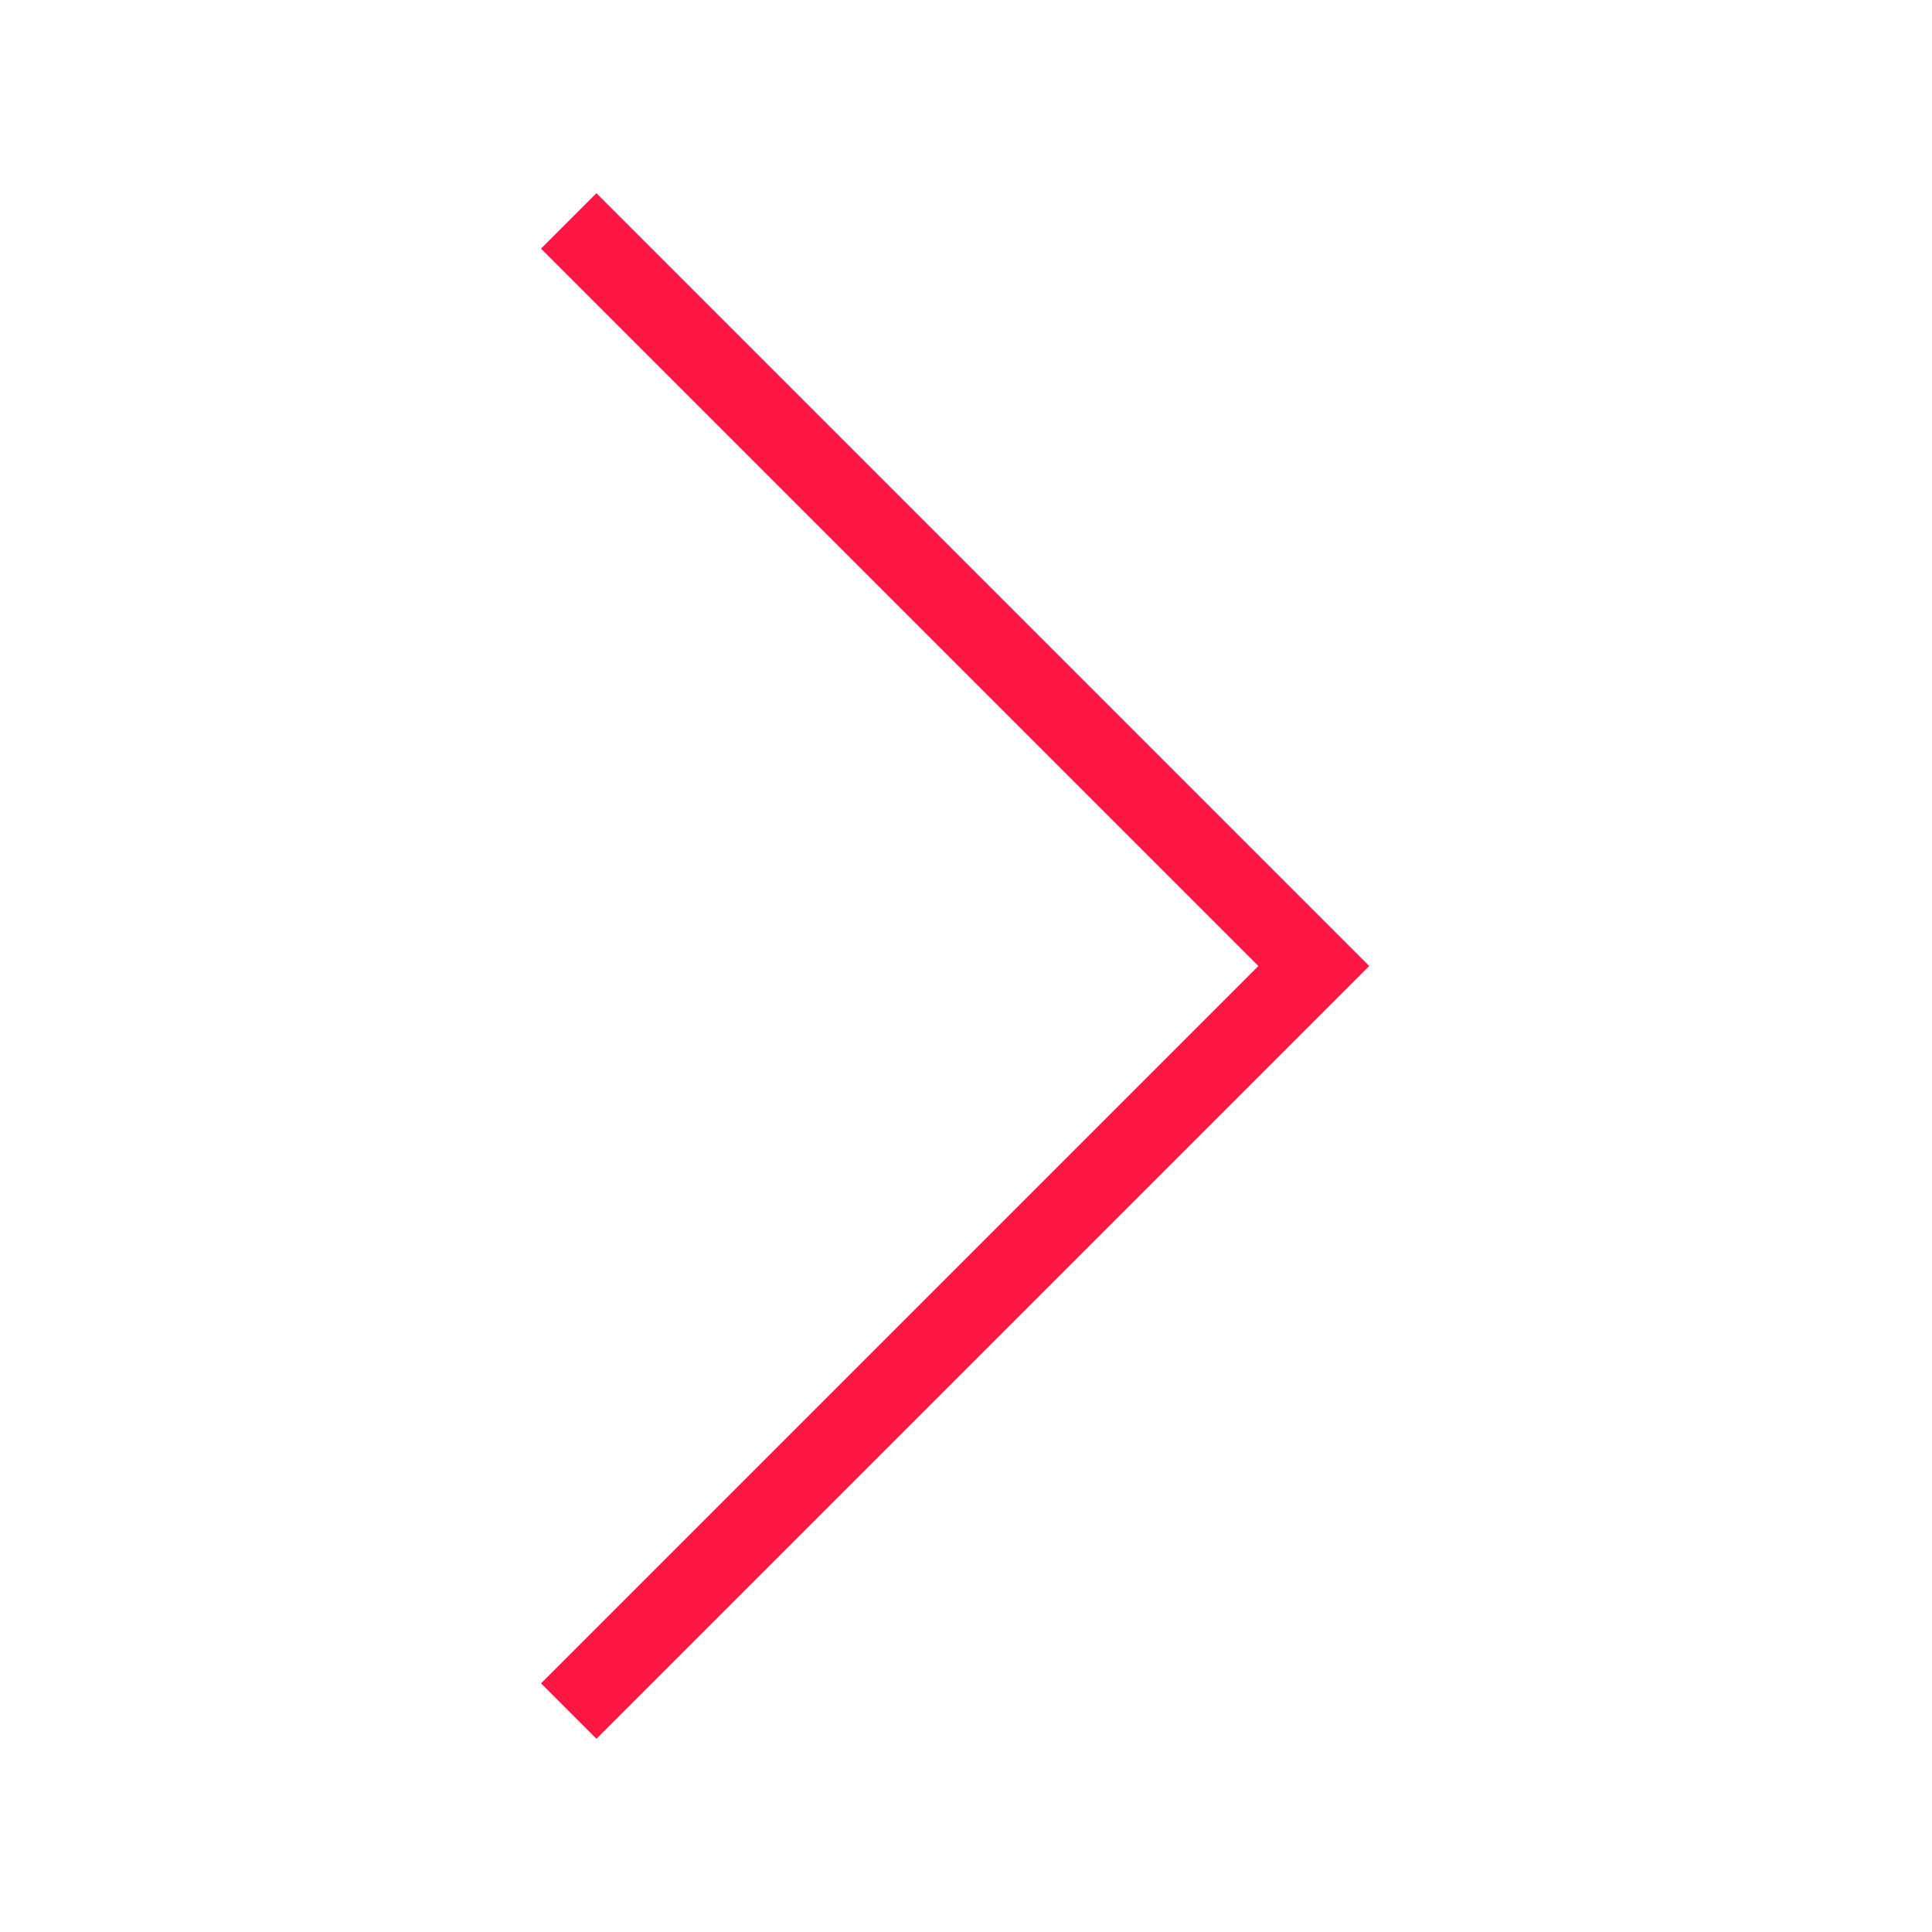 <?xml version="1.0" encoding="UTF-8"?>
<svg width="50px" height="50px" viewBox="0 0 50 50" version="1.1" xmlns="http://www.w3.org/2000/svg" xmlns:xlink="http://www.w3.org/1999/xlink">
    <!-- Generator: Sketch 47.1 (45422) - http://www.bohemiancoding.com/sketch -->
    <title>Artboard</title>
    <desc>Created with Sketch.</desc>
    <defs></defs>
    <g id="Page-1" stroke="none" stroke-width="1" fill="none" fill-rule="evenodd">
        <g id="Artboard" fill-rule="nonzero" fill="#ff1744">
            <polygon id="Shape" transform="translate(24.718, 25) scale(-1, 1) translate(-24.718, -25) " points="35.435 43.565 16.87 25 35.435 6.435 34 5 14 25 34 45"></polygon>
        </g>
    </g>
</svg>
